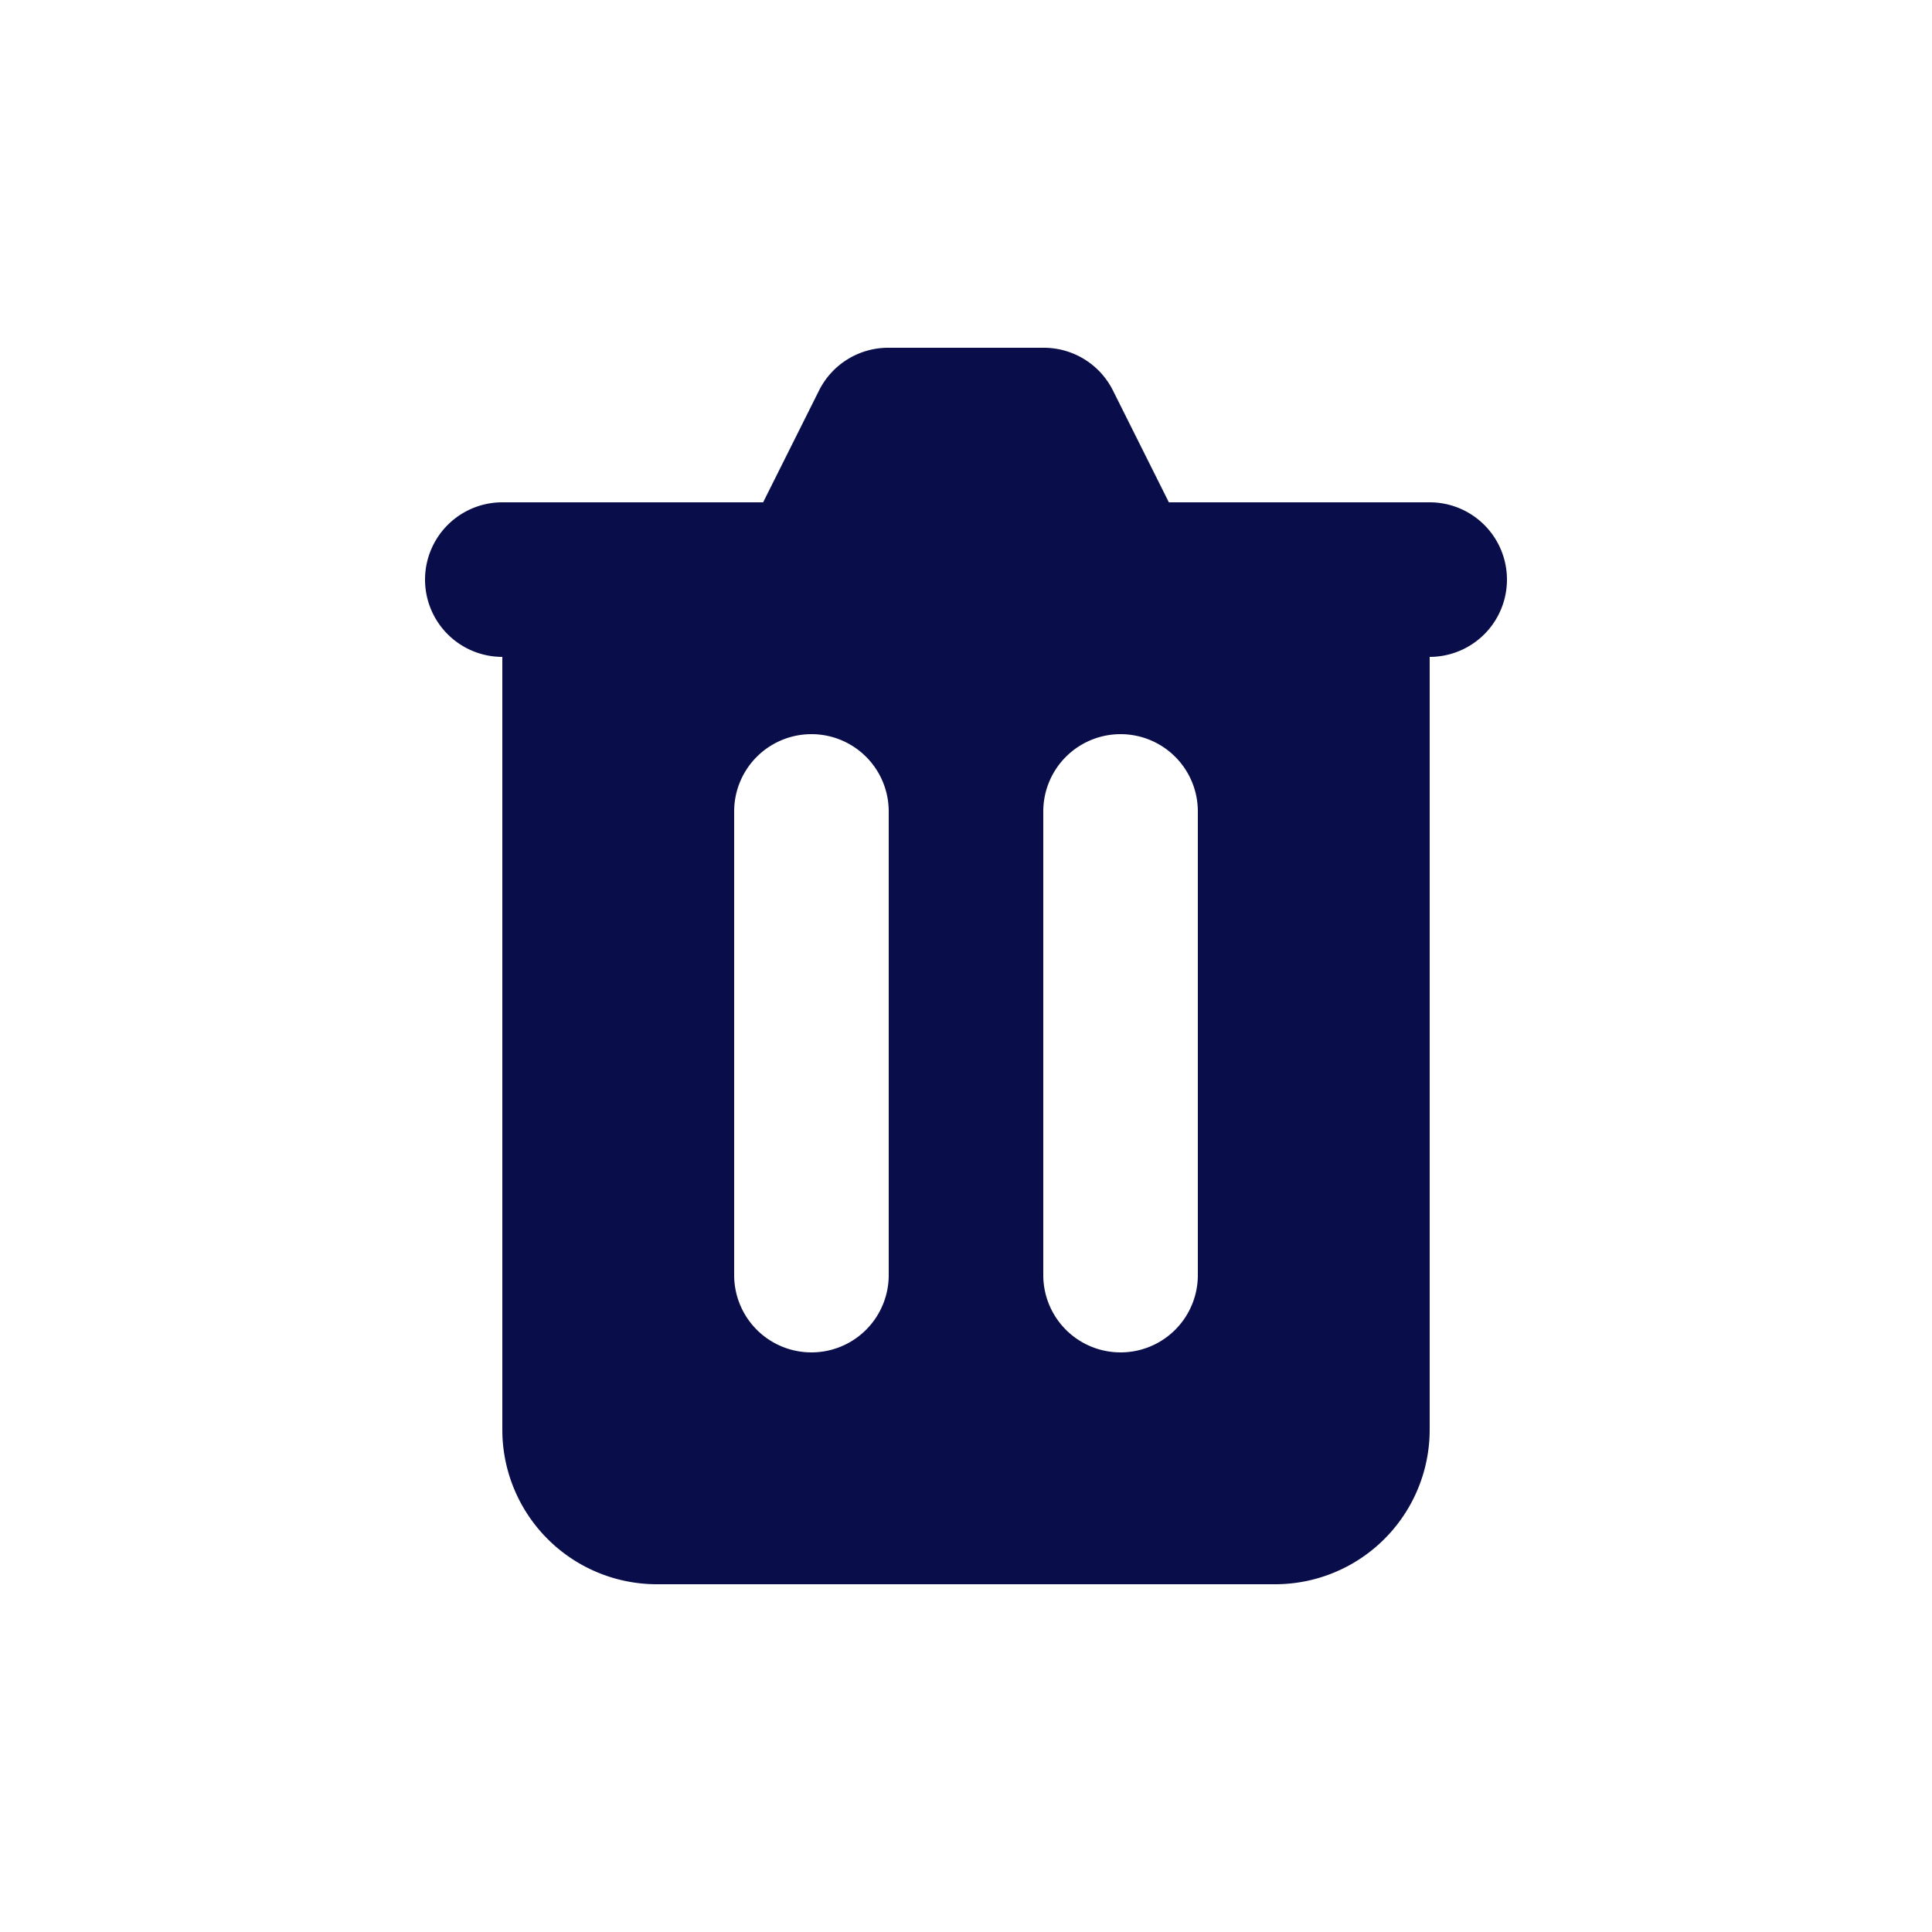 
<svg xmlns="http://www.w3.org/2000/svg"
     class="svg-snoweb svg-theme-light"
     x="0"
     y="0"
     width="100%"
     height="100%"
     viewBox="0 0 100 100"
     preserveAspectRatio="xMidYMid meet"
>
<defs>
    <style>
        
            
            
            
        

        .svg-fill-primary {
            fill: #090D49;
        }

        .svg-fill-secondary {
            fill: #65CDAE;
        }

        .svg-fill-tertiary {
            fill: #E5E7EB;
        }

        .svg-stroke-primary {
            stroke: #090D49;
        }

        .svg-stroke-secondary {
            stroke: #65CDAE;
        }

        .svg-stroke-tertiary {
            stroke: #E5E7EB;
        }
    </style>
</defs>
    <path d="M46,18a4,4,0,0,0-3.6,2.2L39.5,26H26a4,4,0,0,0,0,8V74a8,8,0,0,0,8,8H66a8,8,0,0,0,8-8V34a4,4,0,0,0,0-8H60.5l-2.9-5.8A4,4,0,0,0,54,18ZM38,42a4,4,0,0,1,8,0V66a4,4,0,0,1-8,0Zm20-4a4,4,0,0,0-4,4V66a4,4,0,0,0,8,0V42A4,4,0,0,0,58,38Z"
          class="svg-fill-primary" fill-rule="evenodd"/>
</svg>